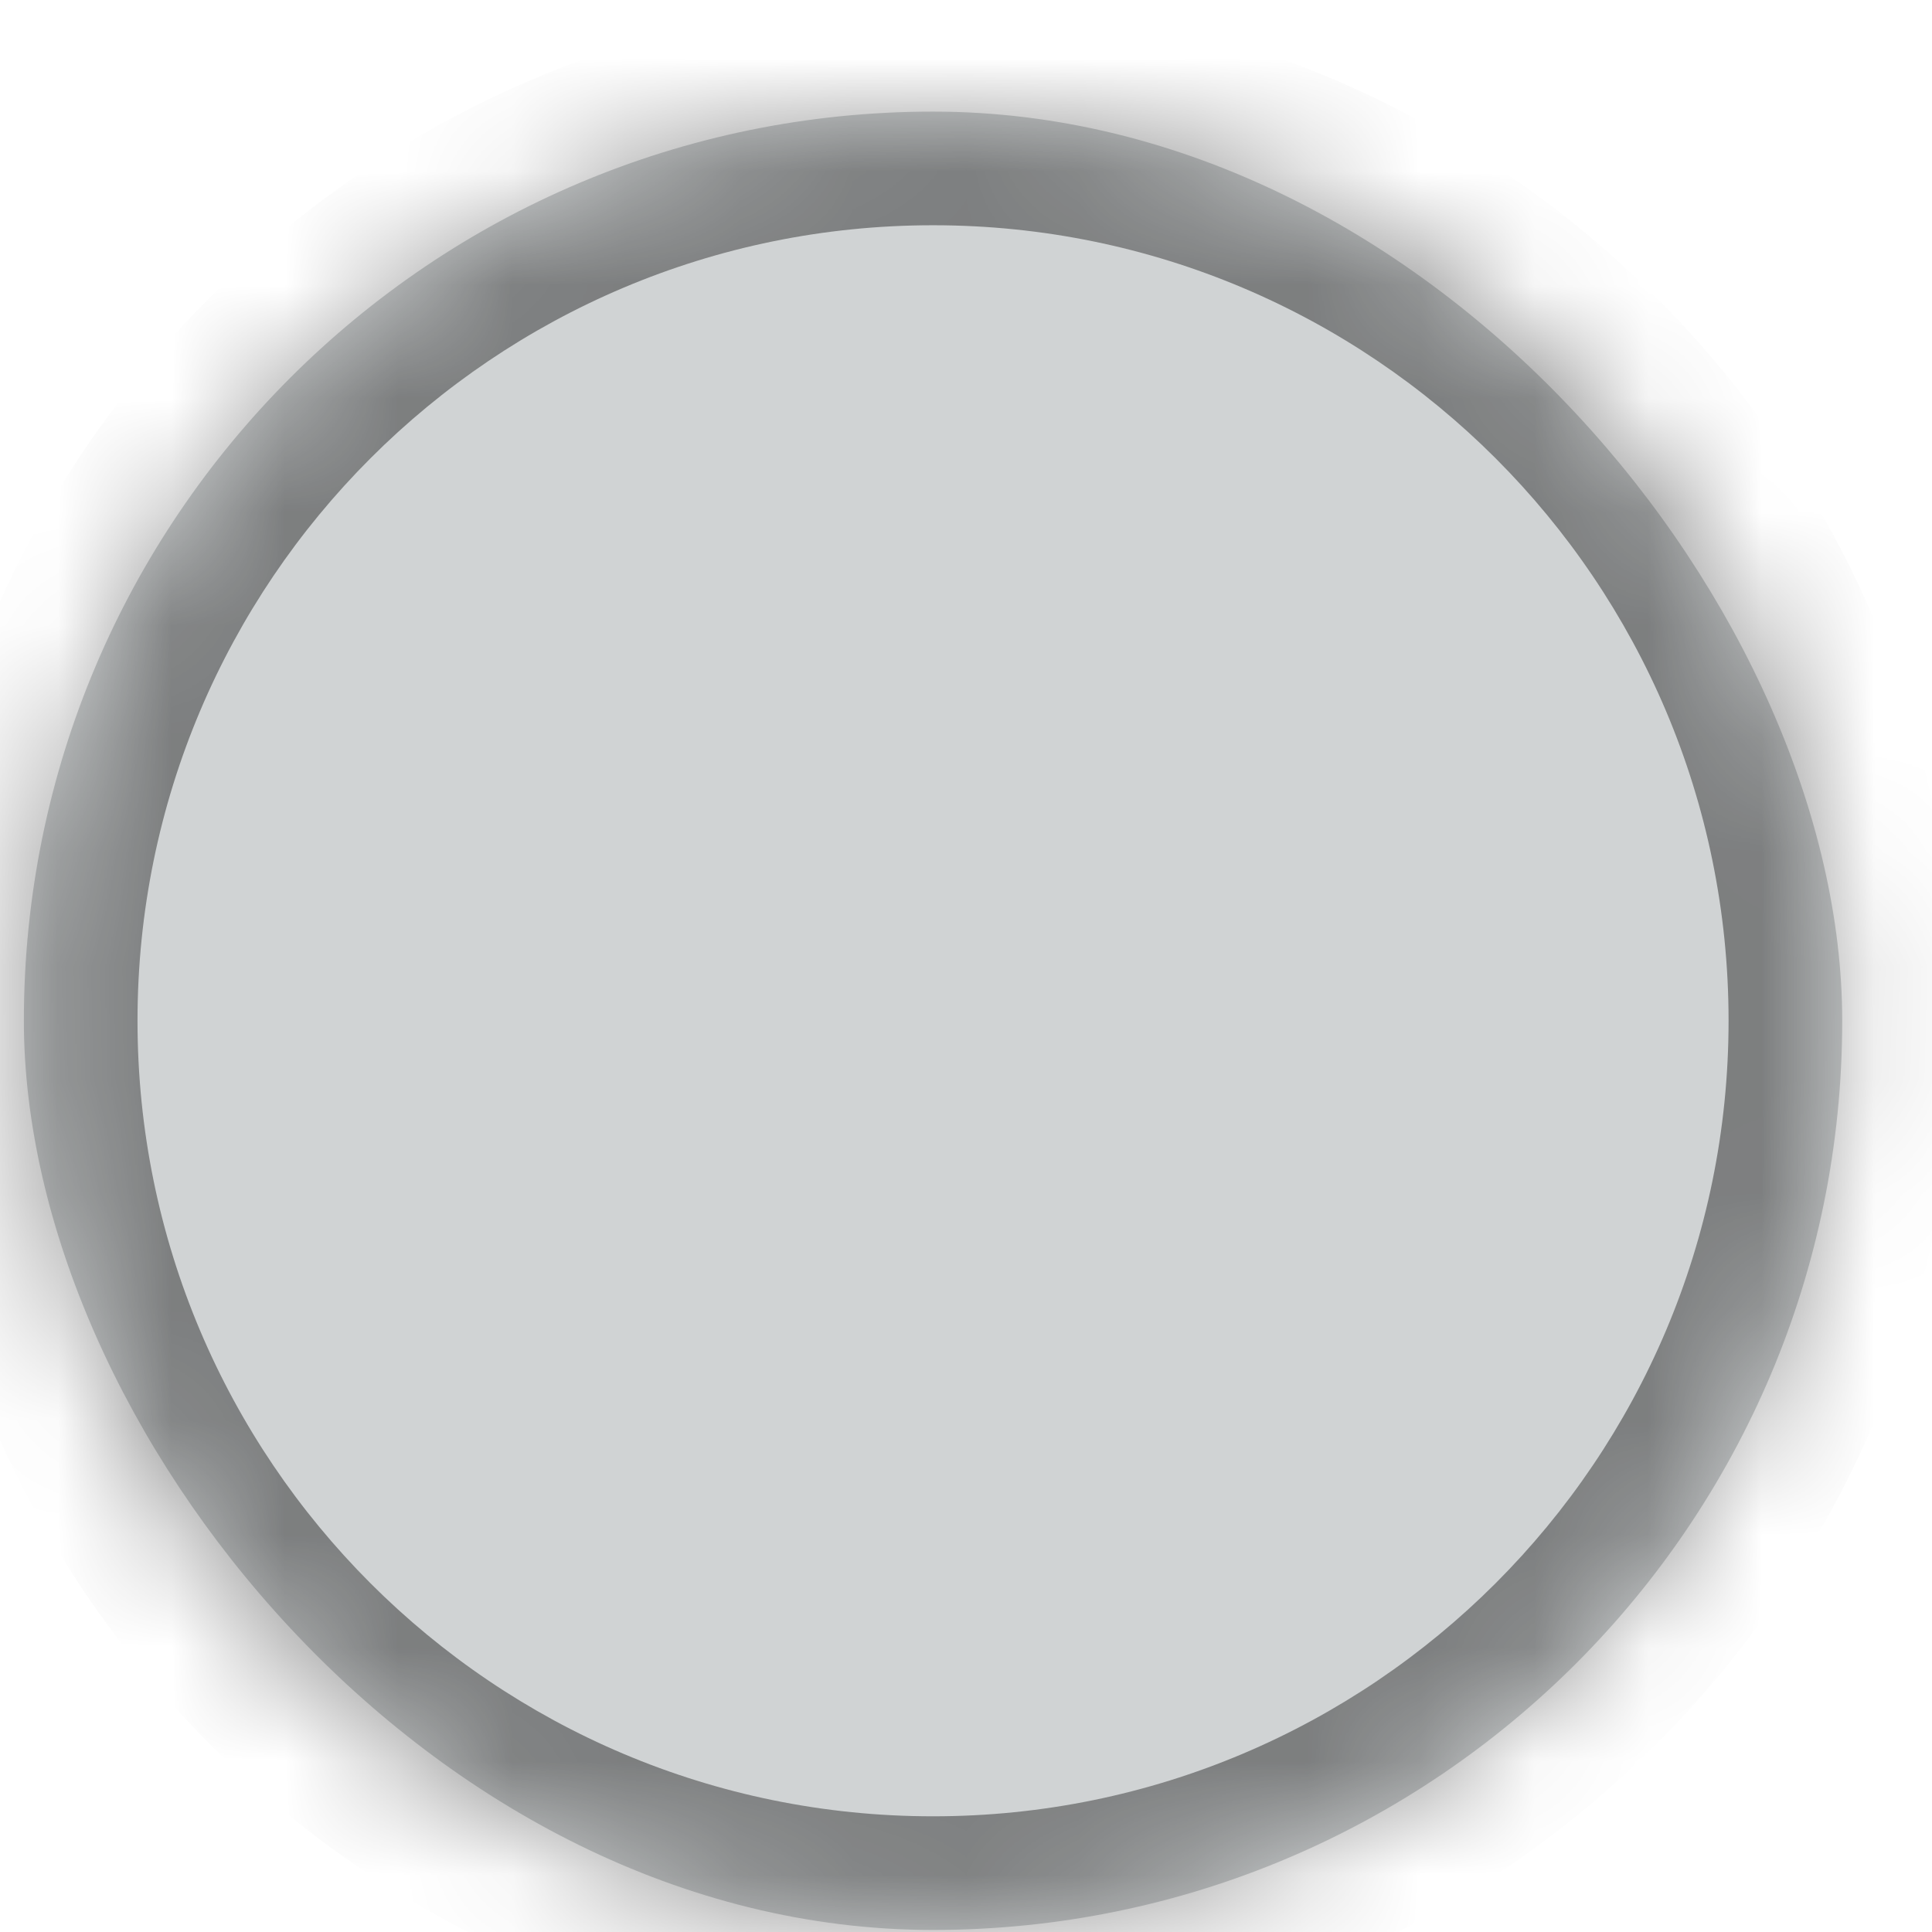 <svg width="17" height="17" viewBox="0 0 17 17" fill="none" xmlns="http://www.w3.org/2000/svg">
<rect x="0.21" y="0.982" width="16" height="16" rx="8" fill="#D0D3D4"/>
<g opacity="0.4">
<mask id="path-2-inside-1_3_44530" fill="white">
<path d="M0.21 8.982C0.21 4.564 3.792 0.982 8.21 0.982C12.628 0.982 16.21 4.564 16.21 8.982C16.21 13.401 12.628 16.982 8.21 16.982C3.792 16.982 0.21 13.401 0.21 8.982Z"/>
</mask>
<path d="M8.21 15.982C4.344 15.982 1.21 12.848 1.21 8.982H-0.79C-0.79 13.953 3.239 17.982 8.21 17.982V15.982ZM15.21 8.982C15.21 12.848 12.076 15.982 8.21 15.982V17.982C13.181 17.982 17.21 13.953 17.21 8.982H15.21ZM8.21 1.982C12.076 1.982 15.21 5.116 15.21 8.982H17.21C17.21 4.012 13.181 -0.018 8.21 -0.018V1.982ZM8.21 -0.018C3.239 -0.018 -0.79 4.012 -0.79 8.982H1.21C1.21 5.116 4.344 1.982 8.21 1.982V-0.018Z" fill="black" mask="url(#path-2-inside-1_3_44530)"/>
</g>
</svg>
